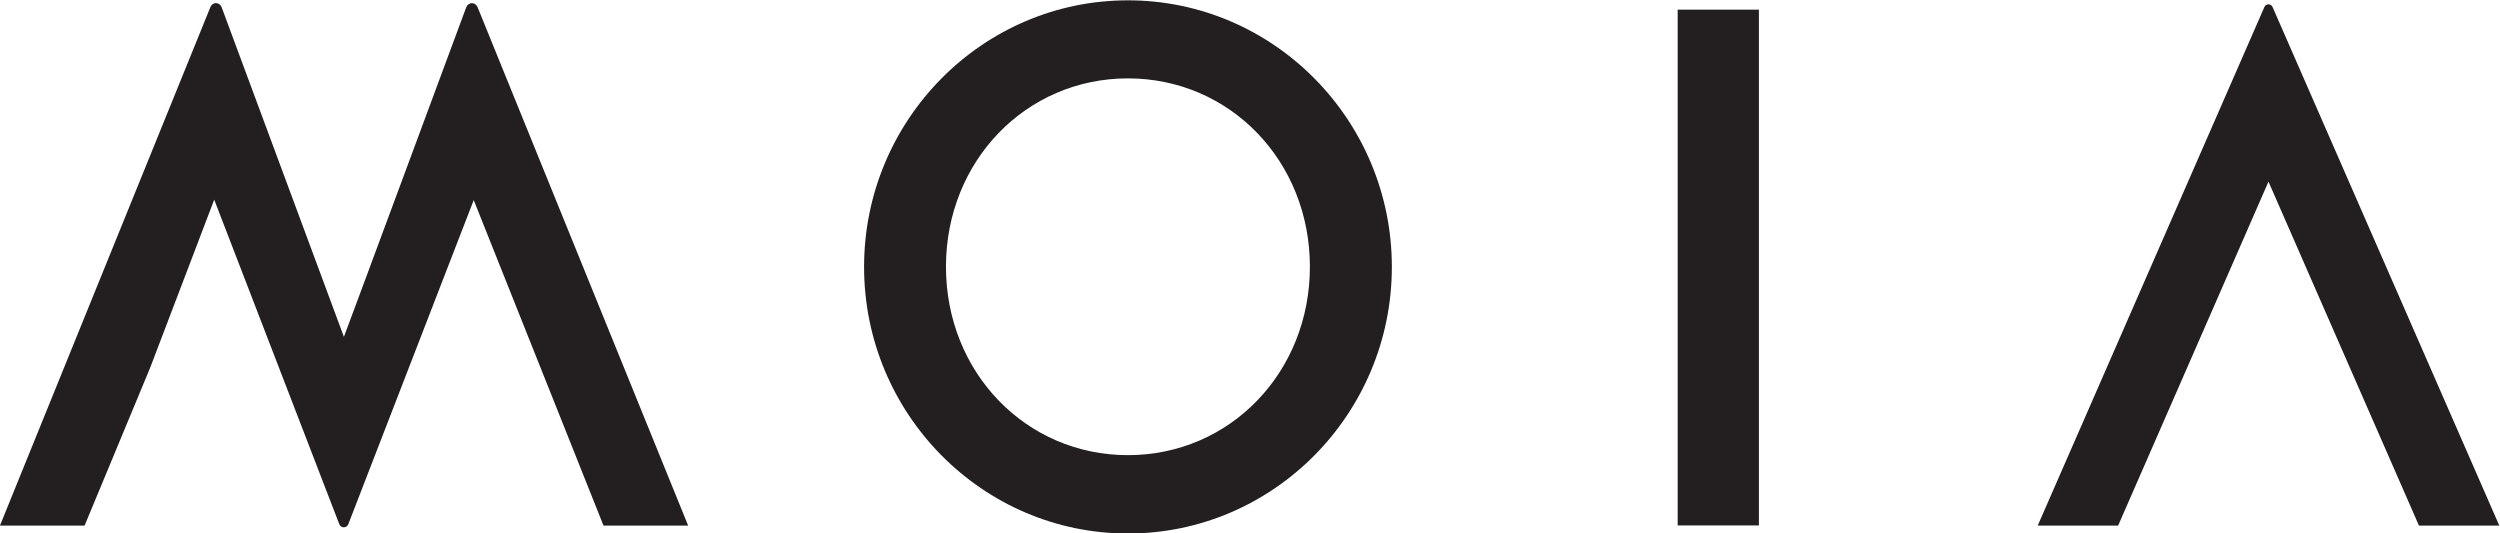 <svg viewBox="0 0 920.414 196.347" xmlns="http://www.w3.org/2000/svg">
	<clipPath id="a">
		<path d="m0 595.276h841.89v-595.276h-841.89z"/>
	</clipPath>
	<g fill="#231f20">
		<path d="m561.604 368.694h-22.433v-142.459h22.433z" transform="matrix(1.333 0 0 -1.333 -101.053 495.023)"/>
		<g clip-path="url(#a)" transform="matrix(1.333 0 0 -1.333 -101.053 495.023)">
			<path d="m0 0c28.177 0 50.253-22.847 50.253-52.025 0-29.188-22.076-52.036-50.253-52.036-28.176 0-50.262 22.848-50.262 52.036 0 29.178 22.086 52.025 50.262 52.025m0-125.704c40.192 0 72.889 33.034 72.889 73.64 0 40.587-32.697 73.62-72.889 73.62-40.191 0-72.878-33.033-72.878-73.62 0-40.606 32.687-73.64 72.878-73.64" transform="translate(387.34 349.712)"/>
			<path d="m0 0-.005-.013c-.185.438-.618.745-1.123.745-.526 0-.966-.333-1.137-.799l-.005.002-62.584-143.176h22.21l41.523 94.993 41.56-94.993h22.193z" transform="translate(703.468 369.439)"/>
			<path d="m0 0-.002-.006c-.241.602-.823 1.076-1.512 1.09-.718.015-1.338-.47-1.585-1.102l-.009.005-27.399-73.864-6.403-17.196-33.788 91.086c-.242.599-.822 1.07-1.509 1.084-.704.015-1.309-.456-1.564-1.068l-58.141-143.248h23.378l18.105 43.589 17.701 46.437 34.556-89.656c.193-.479.658-.823 1.208-.835.573-.011 1.068.342 1.266.847l34.644 89.528 35.849-89.91h23.378z" transform="translate(207.702 369.404)"/>
		</g>
	</g>
</svg>